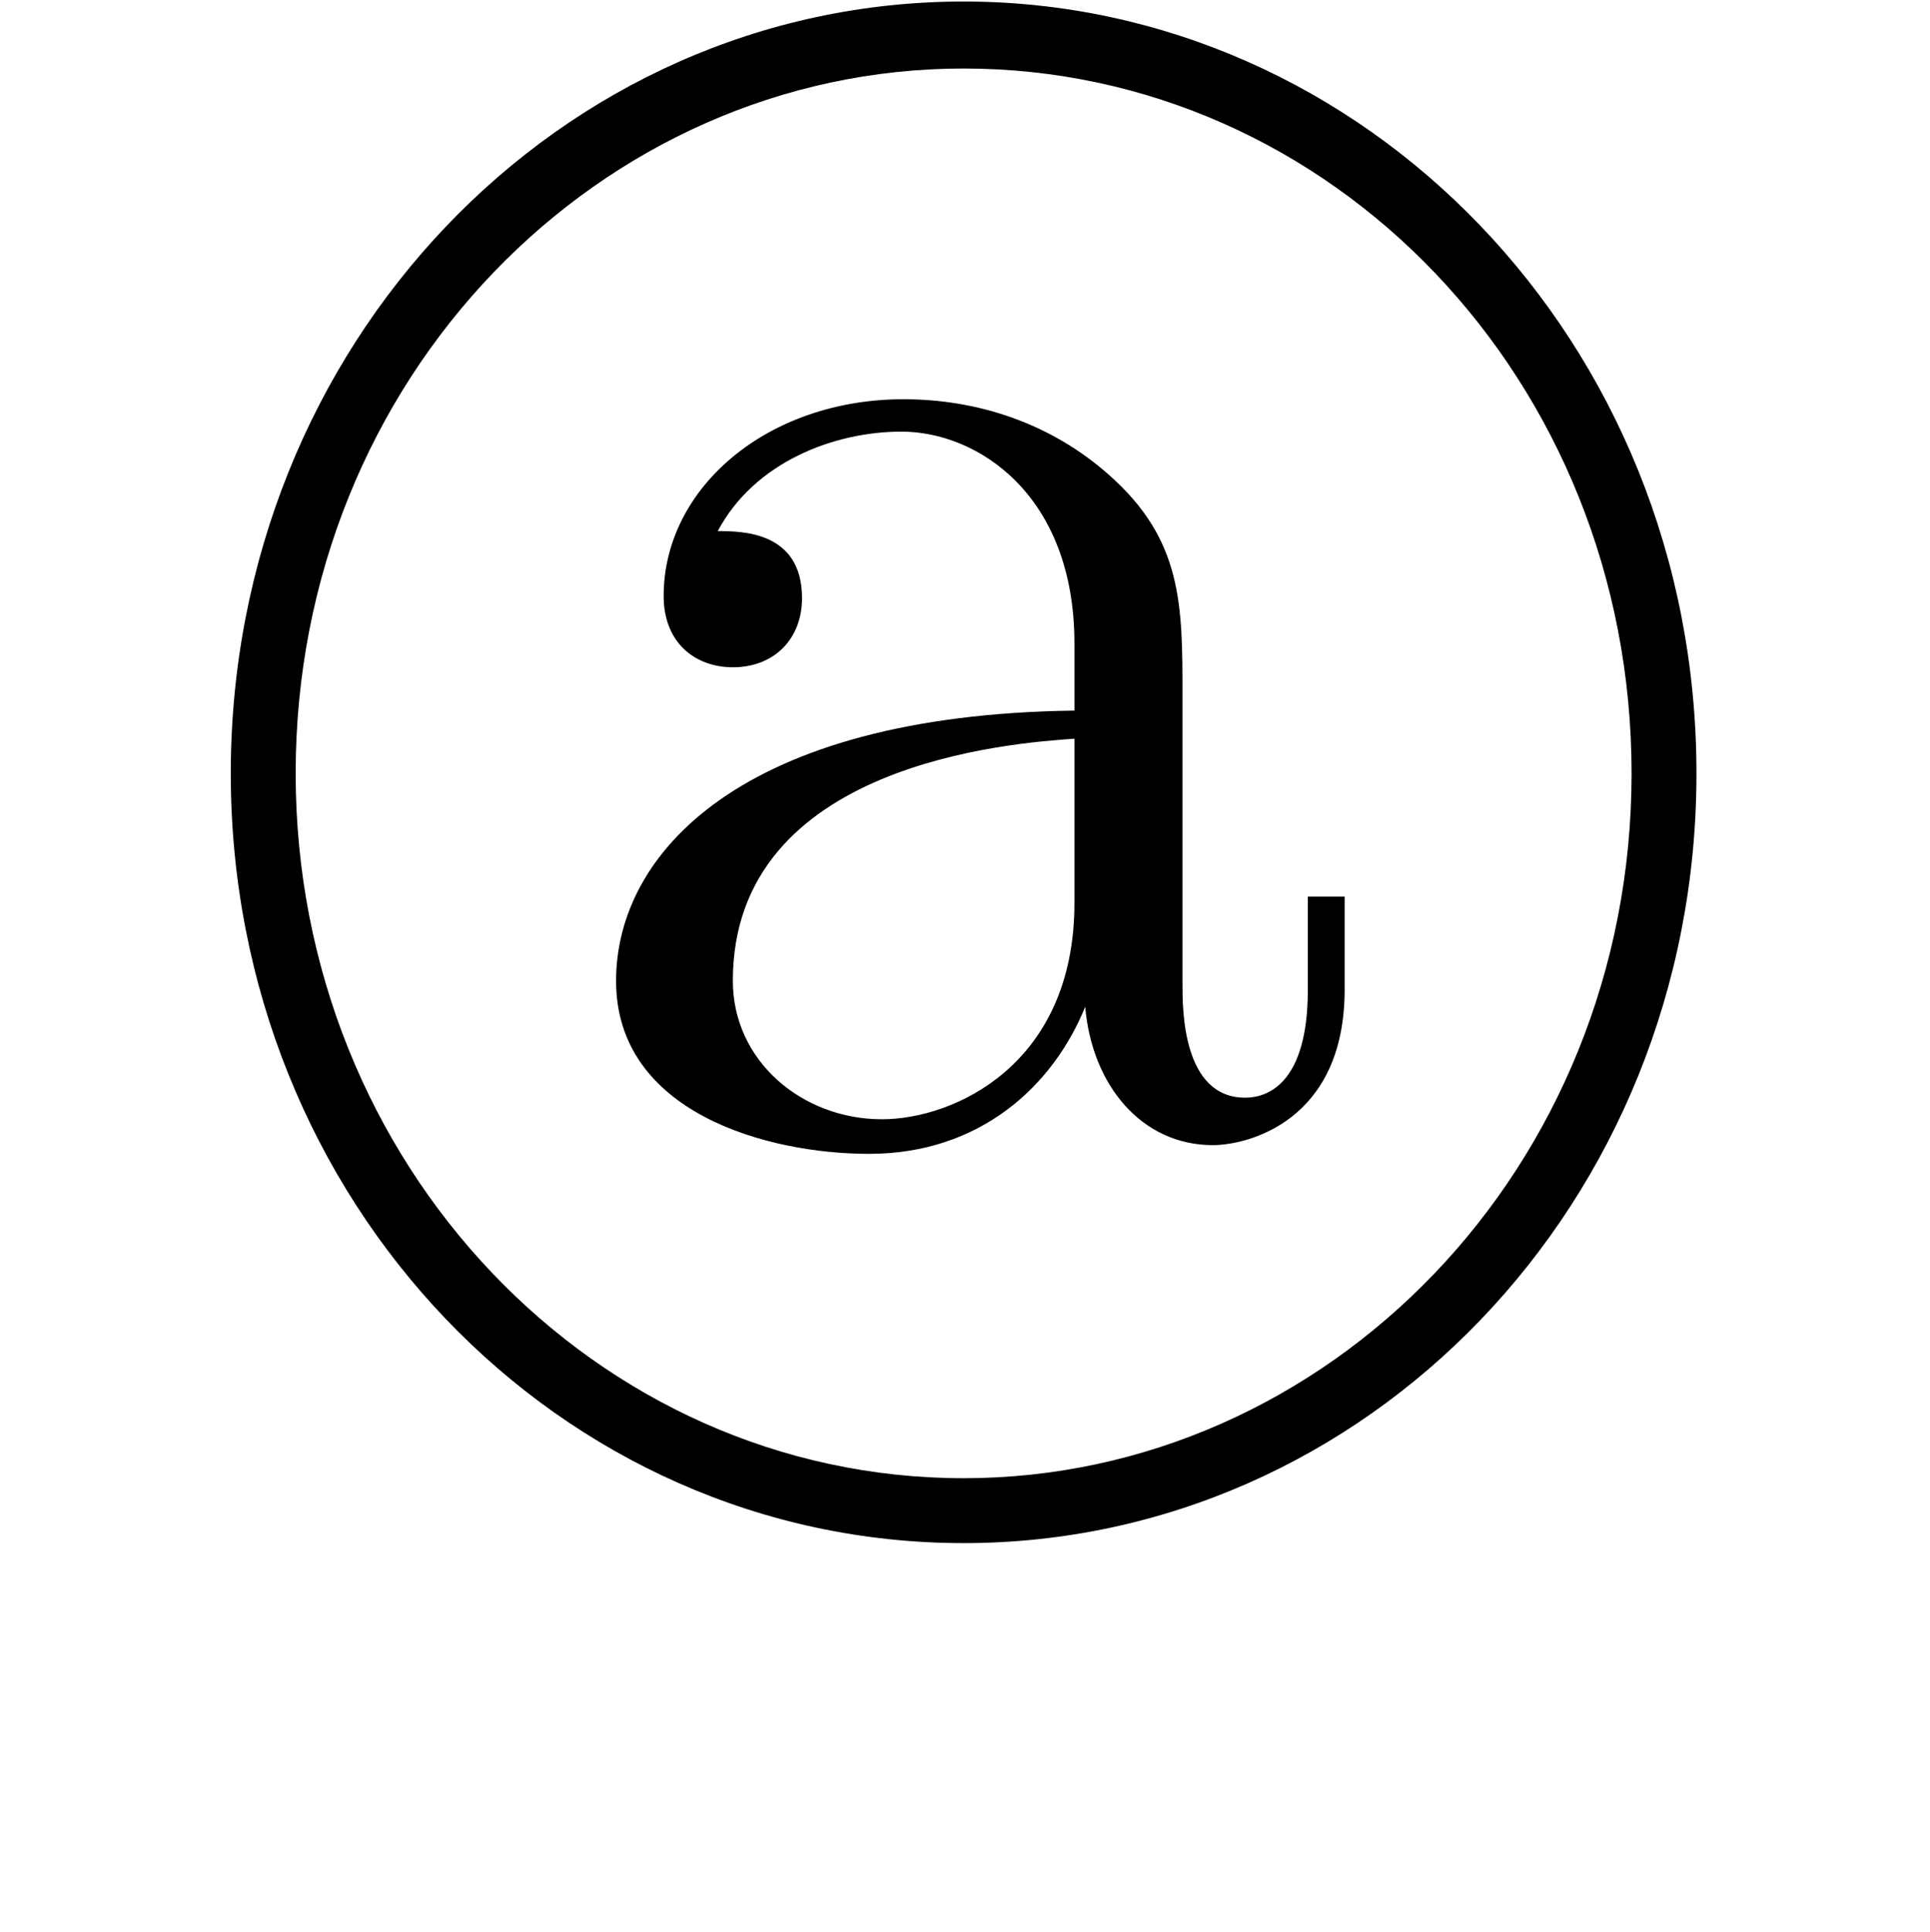 <?xml version="1.0" encoding="UTF-8"?>
<svg xmlns="http://www.w3.org/2000/svg" xmlns:xlink="http://www.w3.org/1999/xlink" width="13.95" height="13.96" viewBox="0 0 13.95 13.96">
<defs>
<g>
<g id="glyph-0-0">
<path d="M 5.672 -1.062 L 5.672 -1.734 L 5.406 -1.734 L 5.406 -1.062 C 5.406 -0.375 5.109 -0.281 4.953 -0.281 C 4.5 -0.281 4.5 -0.922 4.5 -1.094 L 4.5 -3.188 C 4.5 -3.844 4.5 -4.312 3.969 -4.781 C 3.547 -5.156 3.016 -5.328 2.484 -5.328 C 1.5 -5.328 0.75 -4.688 0.75 -3.906 C 0.75 -3.562 0.984 -3.391 1.25 -3.391 C 1.547 -3.391 1.75 -3.594 1.75 -3.891 C 1.75 -4.375 1.312 -4.375 1.141 -4.375 C 1.406 -4.875 1.984 -5.094 2.469 -5.094 C 3.016 -5.094 3.719 -4.641 3.719 -3.562 L 3.719 -3.078 C 1.312 -3.047 0.406 -2.047 0.406 -1.125 C 0.406 -0.172 1.5 0.125 2.234 0.125 C 3.031 0.125 3.562 -0.359 3.797 -0.938 C 3.844 -0.375 4.203 0.062 4.719 0.062 C 4.969 0.062 5.672 -0.109 5.672 -1.062 Z M 3.719 -1.688 C 3.719 -0.516 2.844 -0.125 2.328 -0.125 C 1.75 -0.125 1.25 -0.547 1.25 -1.125 C 1.25 -2.703 3.281 -2.844 3.719 -2.875 Z M 3.719 -1.688 "/>
</g>
<g id="glyph-1-0">
<path d="M 11.266 -2.984 C 11.266 -6.109 8.859 -8.562 5.969 -8.562 C 3.047 -8.562 0.672 -6.078 0.672 -2.984 C 0.672 0.109 3.047 2.578 5.969 2.578 C 8.875 2.578 11.266 0.125 11.266 -2.984 Z M 10.797 -2.984 C 10.797 -0.125 8.594 2.109 5.969 2.109 C 3.312 2.109 1.141 -0.156 1.141 -2.984 C 1.141 -5.844 3.344 -8.078 5.969 -8.078 C 8.625 -8.078 10.797 -5.828 10.797 -2.984 Z M 10.797 -2.984 "/>
</g>
</g>
</defs>
<g fill="rgb(0%, 0%, 0%)" fill-opacity="1">
<use xlink:href="#glyph-0-0" x="4.047" y="8.213"/>
</g>
<g fill="rgb(0%, 0%, 0%)" fill-opacity="1">
<use xlink:href="#glyph-1-0" x="0.996" y="8.573"/>
</g>
</svg>

